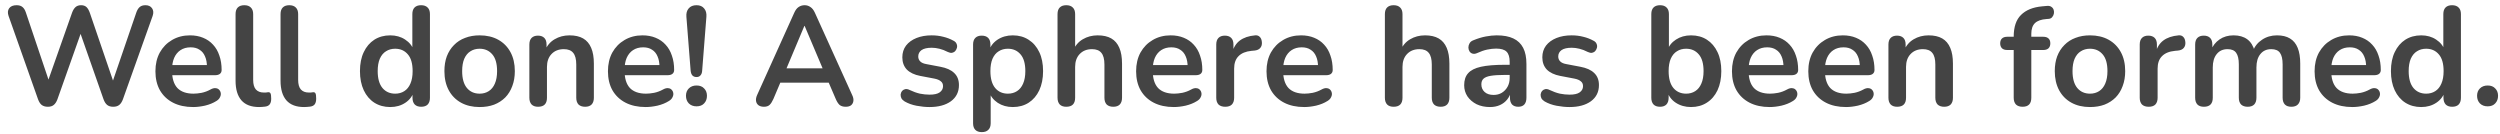 <svg width="355" height="19" viewBox="0 0 355 19" fill="none" xmlns="http://www.w3.org/2000/svg">
<path d="M6.795 15.16C6.435 15.16 6.142 15.073 5.915 14.9C5.702 14.727 5.528 14.453 5.395 14.08L1.215 2.26C1.068 1.833 1.095 1.473 1.295 1.18C1.508 0.887 1.862 0.74 2.355 0.74C2.715 0.74 2.995 0.827 3.195 1C3.395 1.16 3.555 1.42 3.675 1.78L7.275 12.46H6.475L10.235 1.8C10.368 1.44 10.535 1.173 10.735 1C10.935 0.827 11.195 0.74 11.515 0.74C11.835 0.74 12.088 0.827 12.275 1C12.462 1.173 12.622 1.447 12.755 1.82L16.395 12.46H15.695L19.355 1.78C19.475 1.433 19.635 1.173 19.835 1C20.035 0.827 20.308 0.74 20.655 0.74C21.082 0.74 21.395 0.887 21.595 1.18C21.795 1.473 21.822 1.833 21.675 2.26L17.455 14.1C17.322 14.46 17.148 14.727 16.935 14.9C16.722 15.073 16.435 15.16 16.075 15.16C15.715 15.16 15.428 15.073 15.215 14.9C15.002 14.727 14.828 14.453 14.695 14.08L11.215 4.16H11.675L8.155 14.1C8.022 14.46 7.848 14.727 7.635 14.9C7.435 15.073 7.155 15.16 6.795 15.16ZM27.43 15.2C26.324 15.2 25.37 14.993 24.57 14.58C23.77 14.167 23.151 13.58 22.71 12.82C22.284 12.06 22.07 11.16 22.07 10.12C22.07 9.107 22.277 8.22 22.691 7.46C23.117 6.7 23.697 6.107 24.43 5.68C25.177 5.24 26.024 5.02 26.971 5.02C27.664 5.02 28.284 5.133 28.831 5.36C29.39 5.587 29.864 5.913 30.25 6.34C30.651 6.767 30.951 7.287 31.151 7.9C31.364 8.5 31.471 9.18 31.471 9.94C31.471 10.18 31.384 10.367 31.21 10.5C31.05 10.62 30.817 10.68 30.511 10.68H24.09V9.24H29.71L29.39 9.54C29.39 8.927 29.297 8.413 29.11 8C28.937 7.587 28.677 7.273 28.331 7.06C27.997 6.833 27.577 6.72 27.07 6.72C26.511 6.72 26.03 6.853 25.631 7.12C25.244 7.373 24.944 7.74 24.73 8.22C24.53 8.687 24.43 9.247 24.43 9.9V10.04C24.43 11.133 24.684 11.953 25.191 12.5C25.71 13.033 26.471 13.3 27.471 13.3C27.817 13.3 28.204 13.26 28.631 13.18C29.07 13.087 29.484 12.933 29.87 12.72C30.151 12.56 30.397 12.493 30.61 12.52C30.824 12.533 30.991 12.607 31.11 12.74C31.244 12.873 31.324 13.04 31.351 13.24C31.377 13.427 31.337 13.62 31.23 13.82C31.137 14.02 30.971 14.193 30.73 14.34C30.264 14.633 29.724 14.853 29.11 15C28.511 15.133 27.951 15.2 27.43 15.2ZM36.79 15.2C35.684 15.2 34.85 14.887 34.29 14.26C33.73 13.62 33.45 12.687 33.45 11.46V2C33.45 1.587 33.557 1.273 33.77 1.06C33.984 0.847 34.29 0.74 34.69 0.74C35.09 0.74 35.397 0.847 35.61 1.06C35.837 1.273 35.95 1.587 35.95 2V11.34C35.95 11.953 36.077 12.407 36.33 12.7C36.597 12.993 36.97 13.14 37.45 13.14C37.557 13.14 37.657 13.14 37.75 13.14C37.844 13.127 37.937 13.113 38.03 13.1C38.217 13.073 38.344 13.127 38.41 13.26C38.477 13.38 38.51 13.633 38.51 14.02C38.51 14.353 38.444 14.613 38.31 14.8C38.177 14.987 37.957 15.1 37.65 15.14C37.517 15.153 37.377 15.167 37.23 15.18C37.084 15.193 36.937 15.2 36.79 15.2ZM43.177 15.2C42.07 15.2 41.237 14.887 40.677 14.26C40.117 13.62 39.837 12.687 39.837 11.46V2C39.837 1.587 39.944 1.273 40.157 1.06C40.37 0.847 40.677 0.74 41.077 0.74C41.477 0.74 41.784 0.847 41.997 1.06C42.224 1.273 42.337 1.587 42.337 2V11.34C42.337 11.953 42.464 12.407 42.717 12.7C42.984 12.993 43.357 13.14 43.837 13.14C43.944 13.14 44.044 13.14 44.137 13.14C44.23 13.127 44.324 13.113 44.417 13.1C44.604 13.073 44.73 13.127 44.797 13.26C44.864 13.38 44.897 13.633 44.897 14.02C44.897 14.353 44.83 14.613 44.697 14.8C44.564 14.987 44.344 15.1 44.037 15.14C43.904 15.153 43.764 15.167 43.617 15.18C43.47 15.193 43.324 15.2 43.177 15.2ZM55.413 15.2C54.56 15.2 53.807 14.993 53.154 14.58C52.514 14.167 52.014 13.58 51.654 12.82C51.294 12.047 51.114 11.14 51.114 10.1C51.114 9.047 51.294 8.147 51.654 7.4C52.014 6.64 52.514 6.053 53.154 5.64C53.807 5.227 54.56 5.02 55.413 5.02C56.227 5.02 56.934 5.22 57.533 5.62C58.147 6.02 58.56 6.547 58.773 7.2H58.553V2C58.553 1.587 58.66 1.273 58.873 1.06C59.087 0.847 59.394 0.74 59.794 0.74C60.194 0.74 60.5 0.847 60.714 1.06C60.94 1.273 61.053 1.587 61.053 2V13.88C61.053 14.293 60.947 14.613 60.733 14.84C60.52 15.053 60.214 15.16 59.813 15.16C59.413 15.16 59.107 15.053 58.894 14.84C58.68 14.613 58.574 14.293 58.574 13.88V12.32L58.794 12.92C58.593 13.613 58.187 14.167 57.574 14.58C56.96 14.993 56.24 15.2 55.413 15.2ZM56.114 13.3C56.607 13.3 57.04 13.18 57.413 12.94C57.787 12.7 58.074 12.347 58.273 11.88C58.487 11.4 58.593 10.807 58.593 10.1C58.593 9.033 58.367 8.24 57.913 7.72C57.46 7.187 56.86 6.92 56.114 6.92C55.62 6.92 55.187 7.04 54.813 7.28C54.44 7.507 54.147 7.86 53.934 8.34C53.733 8.807 53.633 9.393 53.633 10.1C53.633 11.153 53.86 11.953 54.313 12.5C54.767 13.033 55.367 13.3 56.114 13.3ZM68.106 15.2C67.092 15.2 66.212 14.993 65.466 14.58C64.719 14.167 64.139 13.58 63.726 12.82C63.312 12.047 63.106 11.14 63.106 10.1C63.106 9.313 63.219 8.613 63.446 8C63.686 7.373 64.026 6.84 64.466 6.4C64.906 5.947 65.432 5.607 66.046 5.38C66.659 5.14 67.346 5.02 68.106 5.02C69.119 5.02 69.999 5.227 70.746 5.64C71.492 6.053 72.072 6.64 72.486 7.4C72.899 8.16 73.106 9.06 73.106 10.1C73.106 10.887 72.986 11.593 72.746 12.22C72.519 12.847 72.186 13.387 71.746 13.84C71.306 14.28 70.779 14.62 70.166 14.86C69.552 15.087 68.866 15.2 68.106 15.2ZM68.106 13.3C68.599 13.3 69.032 13.18 69.406 12.94C69.779 12.7 70.066 12.347 70.266 11.88C70.479 11.4 70.586 10.807 70.586 10.1C70.586 9.033 70.359 8.24 69.906 7.72C69.452 7.187 68.852 6.92 68.106 6.92C67.612 6.92 67.179 7.04 66.806 7.28C66.432 7.507 66.139 7.86 65.926 8.34C65.726 8.807 65.626 9.393 65.626 10.1C65.626 11.153 65.852 11.953 66.306 12.5C66.759 13.033 67.359 13.3 68.106 13.3ZM76.409 15.16C76.009 15.16 75.703 15.053 75.489 14.84C75.276 14.613 75.169 14.293 75.169 13.88V6.32C75.169 5.907 75.276 5.593 75.489 5.38C75.703 5.167 76.002 5.06 76.389 5.06C76.776 5.06 77.076 5.167 77.289 5.38C77.502 5.593 77.609 5.907 77.609 6.32V7.68L77.389 7.18C77.683 6.473 78.136 5.94 78.749 5.58C79.376 5.207 80.082 5.02 80.869 5.02C81.656 5.02 82.302 5.167 82.809 5.46C83.316 5.753 83.696 6.2 83.949 6.8C84.203 7.387 84.329 8.133 84.329 9.04V13.88C84.329 14.293 84.222 14.613 84.009 14.84C83.796 15.053 83.489 15.16 83.089 15.16C82.689 15.16 82.376 15.053 82.149 14.84C81.936 14.613 81.829 14.293 81.829 13.88V9.16C81.829 8.4 81.683 7.847 81.389 7.5C81.109 7.153 80.669 6.98 80.069 6.98C79.336 6.98 78.749 7.213 78.309 7.68C77.882 8.133 77.669 8.74 77.669 9.5V13.88C77.669 14.733 77.249 15.16 76.409 15.16ZM91.688 15.2C90.582 15.2 89.628 14.993 88.828 14.58C88.028 14.167 87.408 13.58 86.968 12.82C86.542 12.06 86.328 11.16 86.328 10.12C86.328 9.107 86.535 8.22 86.948 7.46C87.375 6.7 87.955 6.107 88.688 5.68C89.435 5.24 90.282 5.02 91.228 5.02C91.922 5.02 92.542 5.133 93.088 5.36C93.648 5.587 94.122 5.913 94.508 6.34C94.908 6.767 95.208 7.287 95.408 7.9C95.622 8.5 95.728 9.18 95.728 9.94C95.728 10.18 95.642 10.367 95.468 10.5C95.308 10.62 95.075 10.68 94.768 10.68H88.348V9.24H93.968L93.648 9.54C93.648 8.927 93.555 8.413 93.368 8C93.195 7.587 92.935 7.273 92.588 7.06C92.255 6.833 91.835 6.72 91.328 6.72C90.768 6.72 90.288 6.853 89.888 7.12C89.502 7.373 89.202 7.74 88.988 8.22C88.788 8.687 88.688 9.247 88.688 9.9V10.04C88.688 11.133 88.942 11.953 89.448 12.5C89.968 13.033 90.728 13.3 91.728 13.3C92.075 13.3 92.462 13.26 92.888 13.18C93.328 13.087 93.742 12.933 94.128 12.72C94.408 12.56 94.655 12.493 94.868 12.52C95.082 12.533 95.248 12.607 95.368 12.74C95.502 12.873 95.582 13.04 95.608 13.24C95.635 13.427 95.595 13.62 95.488 13.82C95.395 14.02 95.228 14.193 94.988 14.34C94.522 14.633 93.982 14.853 93.368 15C92.768 15.133 92.208 15.2 91.688 15.2ZM98.908 10.94C98.655 10.94 98.455 10.86 98.308 10.7C98.175 10.54 98.095 10.313 98.068 10.02L97.468 2.38C97.428 1.887 97.535 1.493 97.788 1.2C98.041 0.893 98.415 0.74 98.908 0.74C99.388 0.74 99.748 0.893 99.988 1.2C100.242 1.493 100.348 1.887 100.308 2.38L99.708 10.02C99.695 10.313 99.615 10.54 99.468 10.7C99.335 10.86 99.148 10.94 98.908 10.94ZM98.908 15.1C98.455 15.1 98.088 14.96 97.808 14.68C97.541 14.4 97.408 14.04 97.408 13.6C97.408 13.173 97.541 12.827 97.808 12.56C98.088 12.28 98.455 12.14 98.908 12.14C99.375 12.14 99.735 12.28 99.988 12.56C100.255 12.827 100.388 13.173 100.388 13.6C100.388 14.04 100.255 14.4 99.988 14.68C99.735 14.96 99.375 15.1 98.908 15.1ZM108.479 15.16C108.159 15.16 107.899 15.087 107.699 14.94C107.512 14.793 107.399 14.6 107.359 14.36C107.319 14.107 107.365 13.827 107.499 13.52L112.779 1.82C112.952 1.433 113.159 1.16 113.399 1C113.652 0.827 113.939 0.74 114.259 0.74C114.565 0.74 114.839 0.827 115.079 1C115.332 1.16 115.545 1.433 115.719 1.82L121.019 13.52C121.165 13.827 121.219 14.107 121.179 14.36C121.139 14.613 121.025 14.813 120.839 14.96C120.652 15.093 120.405 15.16 120.099 15.16C119.725 15.16 119.432 15.073 119.219 14.9C119.019 14.713 118.839 14.433 118.679 14.06L117.379 11.04L118.459 11.74H110.019L111.099 11.04L109.819 14.06C109.645 14.447 109.465 14.727 109.279 14.9C109.092 15.073 108.825 15.16 108.479 15.16ZM114.219 3.68L111.419 10.34L110.899 9.7H117.579L117.079 10.34L114.259 3.68H114.219ZM131.991 15.2C131.418 15.2 130.811 15.14 130.171 15.02C129.531 14.9 128.958 14.693 128.451 14.4C128.238 14.267 128.085 14.113 127.991 13.94C127.911 13.753 127.878 13.573 127.891 13.4C127.918 13.213 127.985 13.053 128.091 12.92C128.211 12.787 128.358 12.7 128.531 12.66C128.718 12.62 128.918 12.653 129.131 12.76C129.665 13.013 130.165 13.193 130.631 13.3C131.098 13.393 131.558 13.44 132.011 13.44C132.651 13.44 133.125 13.333 133.431 13.12C133.751 12.893 133.911 12.6 133.911 12.24C133.911 11.933 133.805 11.7 133.591 11.54C133.391 11.367 133.085 11.24 132.671 11.16L130.671 10.78C129.845 10.62 129.211 10.32 128.771 9.88C128.345 9.427 128.131 8.847 128.131 8.14C128.131 7.5 128.305 6.947 128.651 6.48C129.011 6.013 129.505 5.653 130.131 5.4C130.758 5.147 131.478 5.02 132.291 5.02C132.878 5.02 133.425 5.087 133.931 5.22C134.451 5.34 134.951 5.533 135.431 5.8C135.631 5.907 135.765 6.047 135.831 6.22C135.911 6.393 135.931 6.573 135.891 6.76C135.851 6.933 135.771 7.093 135.651 7.24C135.531 7.373 135.378 7.46 135.191 7.5C135.018 7.527 134.818 7.487 134.591 7.38C134.178 7.167 133.778 7.013 133.391 6.92C133.018 6.827 132.658 6.78 132.311 6.78C131.658 6.78 131.171 6.893 130.851 7.12C130.545 7.347 130.391 7.647 130.391 8.02C130.391 8.3 130.485 8.533 130.671 8.72C130.858 8.907 131.145 9.033 131.531 9.1L133.531 9.48C134.398 9.64 135.051 9.933 135.491 10.36C135.945 10.787 136.171 11.36 136.171 12.08C136.171 13.053 135.791 13.82 135.031 14.38C134.271 14.927 133.258 15.2 131.991 15.2ZM139.417 18.76C139.017 18.76 138.71 18.653 138.497 18.44C138.284 18.227 138.177 17.913 138.177 17.5V6.32C138.177 5.907 138.284 5.593 138.497 5.38C138.71 5.167 139.01 5.06 139.397 5.06C139.797 5.06 140.104 5.167 140.317 5.38C140.53 5.593 140.637 5.907 140.637 6.32V7.88L140.417 7.28C140.617 6.6 141.024 6.053 141.637 5.64C142.264 5.227 142.99 5.02 143.817 5.02C144.67 5.02 145.417 5.227 146.057 5.64C146.71 6.053 147.217 6.64 147.577 7.4C147.937 8.147 148.117 9.047 148.117 10.1C148.117 11.14 147.937 12.047 147.577 12.82C147.217 13.58 146.717 14.167 146.077 14.58C145.437 14.993 144.684 15.2 143.817 15.2C143.004 15.2 142.29 15 141.677 14.6C141.064 14.187 140.65 13.653 140.437 13H140.677V17.5C140.677 17.913 140.564 18.227 140.337 18.44C140.124 18.653 139.817 18.76 139.417 18.76ZM143.117 13.3C143.61 13.3 144.044 13.18 144.417 12.94C144.79 12.7 145.077 12.347 145.277 11.88C145.49 11.4 145.597 10.807 145.597 10.1C145.597 9.033 145.37 8.24 144.917 7.72C144.464 7.187 143.864 6.92 143.117 6.92C142.624 6.92 142.19 7.04 141.817 7.28C141.444 7.507 141.15 7.86 140.937 8.34C140.737 8.807 140.637 9.393 140.637 10.1C140.637 11.153 140.864 11.953 141.317 12.5C141.77 13.033 142.37 13.3 143.117 13.3ZM151.409 15.16C151.009 15.16 150.702 15.053 150.489 14.84C150.276 14.613 150.169 14.293 150.169 13.88V2C150.169 1.587 150.276 1.273 150.489 1.06C150.702 0.847 151.009 0.74 151.409 0.74C151.809 0.74 152.116 0.847 152.329 1.06C152.556 1.273 152.669 1.587 152.669 2V7.18H152.389C152.682 6.473 153.136 5.94 153.749 5.58C154.376 5.207 155.082 5.02 155.869 5.02C156.656 5.02 157.302 5.167 157.809 5.46C158.316 5.753 158.696 6.2 158.949 6.8C159.202 7.387 159.329 8.133 159.329 9.04V13.88C159.329 14.293 159.222 14.613 159.009 14.84C158.796 15.053 158.489 15.16 158.089 15.16C157.689 15.16 157.376 15.053 157.149 14.84C156.936 14.613 156.829 14.293 156.829 13.88V9.16C156.829 8.4 156.682 7.847 156.389 7.5C156.109 7.153 155.669 6.98 155.069 6.98C154.336 6.98 153.749 7.213 153.309 7.68C152.882 8.133 152.669 8.74 152.669 9.5V13.88C152.669 14.733 152.249 15.16 151.409 15.16ZM166.688 15.2C165.582 15.2 164.628 14.993 163.828 14.58C163.028 14.167 162.408 13.58 161.968 12.82C161.542 12.06 161.328 11.16 161.328 10.12C161.328 9.107 161.535 8.22 161.948 7.46C162.375 6.7 162.955 6.107 163.688 5.68C164.435 5.24 165.282 5.02 166.228 5.02C166.922 5.02 167.542 5.133 168.088 5.36C168.648 5.587 169.122 5.913 169.508 6.34C169.908 6.767 170.208 7.287 170.408 7.9C170.622 8.5 170.728 9.18 170.728 9.94C170.728 10.18 170.642 10.367 170.468 10.5C170.308 10.62 170.075 10.68 169.768 10.68H163.348V9.24H168.968L168.648 9.54C168.648 8.927 168.555 8.413 168.368 8C168.195 7.587 167.935 7.273 167.588 7.06C167.255 6.833 166.835 6.72 166.328 6.72C165.768 6.72 165.288 6.853 164.888 7.12C164.502 7.373 164.202 7.74 163.988 8.22C163.788 8.687 163.688 9.247 163.688 9.9V10.04C163.688 11.133 163.942 11.953 164.448 12.5C164.968 13.033 165.728 13.3 166.728 13.3C167.075 13.3 167.462 13.26 167.888 13.18C168.328 13.087 168.742 12.933 169.128 12.72C169.408 12.56 169.655 12.493 169.868 12.52C170.082 12.533 170.248 12.607 170.368 12.74C170.502 12.873 170.582 13.04 170.608 13.24C170.635 13.427 170.595 13.62 170.488 13.82C170.395 14.02 170.228 14.193 169.988 14.34C169.522 14.633 168.982 14.853 168.368 15C167.768 15.133 167.208 15.2 166.688 15.2ZM173.988 15.16C173.575 15.16 173.255 15.053 173.028 14.84C172.815 14.613 172.708 14.293 172.708 13.88V6.32C172.708 5.907 172.815 5.593 173.028 5.38C173.242 5.167 173.542 5.06 173.928 5.06C174.315 5.06 174.615 5.167 174.828 5.38C175.042 5.593 175.148 5.907 175.148 6.32V7.58H174.948C175.135 6.78 175.502 6.173 176.048 5.76C176.595 5.347 177.322 5.1 178.228 5.02C178.508 4.993 178.728 5.067 178.888 5.24C179.062 5.4 179.162 5.653 179.188 6C179.215 6.333 179.135 6.607 178.948 6.82C178.775 7.02 178.508 7.14 178.148 7.18L177.708 7.22C176.895 7.3 176.282 7.553 175.868 7.98C175.455 8.393 175.248 8.98 175.248 9.74V13.88C175.248 14.293 175.142 14.613 174.928 14.84C174.715 15.053 174.402 15.16 173.988 15.16ZM185.204 15.2C184.097 15.2 183.144 14.993 182.344 14.58C181.544 14.167 180.924 13.58 180.484 12.82C180.057 12.06 179.844 11.16 179.844 10.12C179.844 9.107 180.051 8.22 180.464 7.46C180.891 6.7 181.471 6.107 182.204 5.68C182.951 5.24 183.797 5.02 184.744 5.02C185.437 5.02 186.057 5.133 186.604 5.36C187.164 5.587 187.637 5.913 188.024 6.34C188.424 6.767 188.724 7.287 188.924 7.9C189.137 8.5 189.244 9.18 189.244 9.94C189.244 10.18 189.157 10.367 188.984 10.5C188.824 10.62 188.591 10.68 188.284 10.68H181.864V9.24H187.484L187.164 9.54C187.164 8.927 187.071 8.413 186.884 8C186.711 7.587 186.451 7.273 186.104 7.06C185.771 6.833 185.351 6.72 184.844 6.72C184.284 6.72 183.804 6.853 183.404 7.12C183.017 7.373 182.717 7.74 182.504 8.22C182.304 8.687 182.204 9.247 182.204 9.9V10.04C182.204 11.133 182.457 11.953 182.964 12.5C183.484 13.033 184.244 13.3 185.244 13.3C185.591 13.3 185.977 13.26 186.404 13.18C186.844 13.087 187.257 12.933 187.644 12.72C187.924 12.56 188.171 12.493 188.384 12.52C188.597 12.533 188.764 12.607 188.884 12.74C189.017 12.873 189.097 13.04 189.124 13.24C189.151 13.427 189.111 13.62 189.004 13.82C188.911 14.02 188.744 14.193 188.504 14.34C188.037 14.633 187.497 14.853 186.884 15C186.284 15.133 185.724 15.2 185.204 15.2ZM197.894 15.16C197.494 15.16 197.187 15.053 196.974 14.84C196.76 14.613 196.654 14.293 196.654 13.88V2C196.654 1.587 196.76 1.273 196.974 1.06C197.187 0.847 197.494 0.74 197.894 0.74C198.294 0.74 198.6 0.847 198.814 1.06C199.04 1.273 199.154 1.587 199.154 2V7.18H198.874C199.167 6.473 199.62 5.94 200.234 5.58C200.86 5.207 201.567 5.02 202.354 5.02C203.14 5.02 203.787 5.167 204.294 5.46C204.8 5.753 205.18 6.2 205.434 6.8C205.687 7.387 205.814 8.133 205.814 9.04V13.88C205.814 14.293 205.707 14.613 205.494 14.84C205.28 15.053 204.974 15.16 204.574 15.16C204.174 15.16 203.86 15.053 203.634 14.84C203.42 14.613 203.314 14.293 203.314 13.88V9.16C203.314 8.4 203.167 7.847 202.874 7.5C202.594 7.153 202.154 6.98 201.554 6.98C200.82 6.98 200.234 7.213 199.794 7.68C199.367 8.133 199.154 8.74 199.154 9.5V13.88C199.154 14.733 198.734 15.16 197.894 15.16ZM211.573 15.2C210.866 15.2 210.233 15.067 209.673 14.8C209.126 14.52 208.693 14.147 208.373 13.68C208.066 13.213 207.913 12.687 207.913 12.1C207.913 11.38 208.099 10.813 208.473 10.4C208.846 9.973 209.453 9.667 210.293 9.48C211.133 9.293 212.259 9.2 213.673 9.2H214.673V10.64H213.693C212.866 10.64 212.206 10.68 211.713 10.76C211.219 10.84 210.866 10.98 210.653 11.18C210.453 11.367 210.353 11.633 210.353 11.98C210.353 12.42 210.506 12.78 210.813 13.06C211.119 13.34 211.546 13.48 212.093 13.48C212.533 13.48 212.919 13.38 213.253 13.18C213.599 12.967 213.873 12.68 214.073 12.32C214.273 11.96 214.373 11.547 214.373 11.08V8.78C214.373 8.113 214.226 7.633 213.933 7.34C213.639 7.047 213.146 6.9 212.453 6.9C212.066 6.9 211.646 6.947 211.193 7.04C210.753 7.133 210.286 7.293 209.793 7.52C209.539 7.64 209.313 7.673 209.113 7.62C208.926 7.567 208.779 7.46 208.673 7.3C208.566 7.127 208.513 6.94 208.513 6.74C208.513 6.54 208.566 6.347 208.673 6.16C208.779 5.96 208.959 5.813 209.213 5.72C209.826 5.467 210.413 5.287 210.973 5.18C211.546 5.073 212.066 5.02 212.533 5.02C213.493 5.02 214.279 5.167 214.893 5.46C215.519 5.753 215.986 6.2 216.293 6.8C216.599 7.387 216.753 8.147 216.753 9.08V13.88C216.753 14.293 216.653 14.613 216.453 14.84C216.253 15.053 215.966 15.16 215.593 15.16C215.219 15.16 214.926 15.053 214.713 14.84C214.513 14.613 214.413 14.293 214.413 13.88V12.92H214.573C214.479 13.387 214.293 13.793 214.013 14.14C213.746 14.473 213.406 14.733 212.993 14.92C212.579 15.107 212.106 15.2 211.573 15.2ZM222.87 15.2C222.297 15.2 221.69 15.14 221.05 15.02C220.41 14.9 219.837 14.693 219.33 14.4C219.117 14.267 218.964 14.113 218.87 13.94C218.79 13.753 218.757 13.573 218.77 13.4C218.797 13.213 218.864 13.053 218.97 12.92C219.09 12.787 219.237 12.7 219.41 12.66C219.597 12.62 219.797 12.653 220.01 12.76C220.544 13.013 221.044 13.193 221.51 13.3C221.977 13.393 222.437 13.44 222.89 13.44C223.53 13.44 224.004 13.333 224.31 13.12C224.63 12.893 224.79 12.6 224.79 12.24C224.79 11.933 224.684 11.7 224.47 11.54C224.27 11.367 223.964 11.24 223.55 11.16L221.55 10.78C220.724 10.62 220.09 10.32 219.65 9.88C219.224 9.427 219.01 8.847 219.01 8.14C219.01 7.5 219.184 6.947 219.53 6.48C219.89 6.013 220.384 5.653 221.01 5.4C221.637 5.147 222.357 5.02 223.17 5.02C223.757 5.02 224.304 5.087 224.81 5.22C225.33 5.34 225.83 5.533 226.31 5.8C226.51 5.907 226.644 6.047 226.71 6.22C226.79 6.393 226.81 6.573 226.77 6.76C226.73 6.933 226.65 7.093 226.53 7.24C226.41 7.373 226.257 7.46 226.07 7.5C225.897 7.527 225.697 7.487 225.47 7.38C225.057 7.167 224.657 7.013 224.27 6.92C223.897 6.827 223.537 6.78 223.19 6.78C222.537 6.78 222.05 6.893 221.73 7.12C221.424 7.347 221.27 7.647 221.27 8.02C221.27 8.3 221.364 8.533 221.55 8.72C221.737 8.907 222.024 9.033 222.41 9.1L224.41 9.48C225.277 9.64 225.93 9.933 226.37 10.36C226.824 10.787 227.05 11.36 227.05 12.08C227.05 13.053 226.67 13.82 225.91 14.38C225.15 14.927 224.137 15.2 222.87 15.2ZM240.126 15.2C239.299 15.2 238.572 14.993 237.946 14.58C237.332 14.167 236.926 13.613 236.726 12.92L236.946 12.42V13.88C236.946 14.293 236.839 14.613 236.626 14.84C236.412 15.053 236.112 15.16 235.726 15.16C235.326 15.16 235.019 15.053 234.806 14.84C234.592 14.613 234.486 14.293 234.486 13.88V2C234.486 1.587 234.592 1.273 234.806 1.06C235.019 0.847 235.326 0.74 235.726 0.74C236.126 0.74 236.432 0.847 236.646 1.06C236.872 1.273 236.986 1.587 236.986 2V7.2H236.746C236.959 6.547 237.372 6.02 237.986 5.62C238.599 5.22 239.312 5.02 240.126 5.02C240.992 5.02 241.746 5.227 242.386 5.64C243.026 6.053 243.526 6.64 243.886 7.4C244.246 8.147 244.426 9.047 244.426 10.1C244.426 11.14 244.246 12.047 243.886 12.82C243.526 13.58 243.019 14.167 242.366 14.58C241.726 14.993 240.979 15.2 240.126 15.2ZM239.426 13.3C239.919 13.3 240.352 13.18 240.726 12.94C241.099 12.7 241.386 12.347 241.586 11.88C241.799 11.4 241.906 10.807 241.906 10.1C241.906 9.033 241.679 8.24 241.226 7.72C240.772 7.187 240.172 6.92 239.426 6.92C238.932 6.92 238.499 7.04 238.126 7.28C237.752 7.507 237.459 7.86 237.246 8.34C237.046 8.807 236.946 9.393 236.946 10.1C236.946 11.153 237.172 11.953 237.626 12.5C238.079 13.033 238.679 13.3 239.426 13.3ZM251.298 15.2C250.191 15.2 249.238 14.993 248.438 14.58C247.638 14.167 247.018 13.58 246.578 12.82C246.151 12.06 245.938 11.16 245.938 10.12C245.938 9.107 246.144 8.22 246.558 7.46C246.984 6.7 247.564 6.107 248.298 5.68C249.044 5.24 249.891 5.02 250.838 5.02C251.531 5.02 252.151 5.133 252.698 5.36C253.258 5.587 253.731 5.913 254.118 6.34C254.518 6.767 254.818 7.287 255.018 7.9C255.231 8.5 255.338 9.18 255.338 9.94C255.338 10.18 255.251 10.367 255.078 10.5C254.918 10.62 254.684 10.68 254.378 10.68H247.958V9.24H253.578L253.258 9.54C253.258 8.927 253.164 8.413 252.978 8C252.804 7.587 252.544 7.273 252.198 7.06C251.864 6.833 251.444 6.72 250.938 6.72C250.378 6.72 249.898 6.853 249.498 7.12C249.111 7.373 248.811 7.74 248.598 8.22C248.398 8.687 248.298 9.247 248.298 9.9V10.04C248.298 11.133 248.551 11.953 249.058 12.5C249.578 13.033 250.338 13.3 251.338 13.3C251.684 13.3 252.071 13.26 252.498 13.18C252.938 13.087 253.351 12.933 253.738 12.72C254.018 12.56 254.264 12.493 254.478 12.52C254.691 12.533 254.858 12.607 254.978 12.74C255.111 12.873 255.191 13.04 255.218 13.24C255.244 13.427 255.204 13.62 255.098 13.82C255.004 14.02 254.838 14.193 254.598 14.34C254.131 14.633 253.591 14.853 252.978 15C252.378 15.133 251.818 15.2 251.298 15.2ZM262.138 15.2C261.031 15.2 260.078 14.993 259.278 14.58C258.478 14.167 257.858 13.58 257.418 12.82C256.991 12.06 256.778 11.16 256.778 10.12C256.778 9.107 256.984 8.22 257.398 7.46C257.824 6.7 258.404 6.107 259.138 5.68C259.884 5.24 260.731 5.02 261.678 5.02C262.371 5.02 262.991 5.133 263.538 5.36C264.098 5.587 264.571 5.913 264.958 6.34C265.358 6.767 265.658 7.287 265.858 7.9C266.071 8.5 266.178 9.18 266.178 9.94C266.178 10.18 266.091 10.367 265.918 10.5C265.758 10.62 265.524 10.68 265.218 10.68H258.798V9.24H264.418L264.098 9.54C264.098 8.927 264.004 8.413 263.818 8C263.644 7.587 263.384 7.273 263.038 7.06C262.704 6.833 262.284 6.72 261.778 6.72C261.218 6.72 260.738 6.853 260.338 7.12C259.951 7.373 259.651 7.74 259.438 8.22C259.238 8.687 259.138 9.247 259.138 9.9V10.04C259.138 11.133 259.391 11.953 259.898 12.5C260.418 13.033 261.178 13.3 262.178 13.3C262.524 13.3 262.911 13.26 263.338 13.18C263.778 13.087 264.191 12.933 264.578 12.72C264.858 12.56 265.104 12.493 265.318 12.52C265.531 12.533 265.698 12.607 265.818 12.74C265.951 12.873 266.031 13.04 266.058 13.24C266.084 13.427 266.044 13.62 265.938 13.82C265.844 14.02 265.678 14.193 265.438 14.34C264.971 14.633 264.431 14.853 263.818 15C263.218 15.133 262.658 15.2 262.138 15.2ZM269.397 15.16C268.997 15.16 268.691 15.053 268.477 14.84C268.264 14.613 268.157 14.293 268.157 13.88V6.32C268.157 5.907 268.264 5.593 268.477 5.38C268.691 5.167 268.991 5.06 269.377 5.06C269.764 5.06 270.064 5.167 270.277 5.38C270.491 5.593 270.597 5.907 270.597 6.32V7.68L270.377 7.18C270.671 6.473 271.124 5.94 271.737 5.58C272.364 5.207 273.071 5.02 273.857 5.02C274.644 5.02 275.291 5.167 275.797 5.46C276.304 5.753 276.684 6.2 276.937 6.8C277.191 7.387 277.317 8.133 277.317 9.04V13.88C277.317 14.293 277.211 14.613 276.997 14.84C276.784 15.053 276.477 15.16 276.077 15.16C275.677 15.16 275.364 15.053 275.137 14.84C274.924 14.613 274.817 14.293 274.817 13.88V9.16C274.817 8.4 274.671 7.847 274.377 7.5C274.097 7.153 273.657 6.98 273.057 6.98C272.324 6.98 271.737 7.213 271.297 7.68C270.871 8.133 270.657 8.74 270.657 9.5V13.88C270.657 14.733 270.237 15.16 269.397 15.16ZM287.206 15.16C286.806 15.16 286.493 15.053 286.266 14.84C286.053 14.613 285.946 14.293 285.946 13.88V7.1H285.026C284.706 7.1 284.46 7.02 284.286 6.86C284.113 6.687 284.026 6.453 284.026 6.16C284.026 5.853 284.113 5.62 284.286 5.46C284.46 5.3 284.706 5.22 285.026 5.22H286.666L285.946 5.88V5.2C285.946 3.827 286.293 2.8 286.986 2.12C287.68 1.427 288.68 1.02 289.986 0.9L290.666 0.84C290.933 0.813 291.146 0.86 291.306 0.98C291.466 1.087 291.573 1.233 291.626 1.42C291.68 1.593 291.686 1.773 291.646 1.96C291.606 2.147 291.52 2.313 291.386 2.46C291.266 2.593 291.106 2.667 290.906 2.68L290.626 2.7C289.866 2.753 289.313 2.947 288.966 3.28C288.62 3.613 288.446 4.12 288.446 4.8V5.54L288.126 5.22H290.146C290.466 5.22 290.713 5.3 290.886 5.46C291.06 5.62 291.146 5.853 291.146 6.16C291.146 6.453 291.06 6.687 290.886 6.86C290.713 7.02 290.466 7.1 290.146 7.1H288.446V13.88C288.446 14.733 288.033 15.16 287.206 15.16ZM296.778 15.2C295.764 15.2 294.884 14.993 294.138 14.58C293.391 14.167 292.811 13.58 292.398 12.82C291.984 12.047 291.778 11.14 291.778 10.1C291.778 9.313 291.891 8.613 292.118 8C292.358 7.373 292.698 6.84 293.138 6.4C293.578 5.947 294.104 5.607 294.718 5.38C295.331 5.14 296.018 5.02 296.778 5.02C297.791 5.02 298.671 5.227 299.418 5.64C300.164 6.053 300.744 6.64 301.158 7.4C301.571 8.16 301.778 9.06 301.778 10.1C301.778 10.887 301.658 11.593 301.418 12.22C301.191 12.847 300.858 13.387 300.418 13.84C299.978 14.28 299.451 14.62 298.838 14.86C298.224 15.087 297.538 15.2 296.778 15.2ZM296.778 13.3C297.271 13.3 297.704 13.18 298.078 12.94C298.451 12.7 298.738 12.347 298.938 11.88C299.151 11.4 299.258 10.807 299.258 10.1C299.258 9.033 299.031 8.24 298.578 7.72C298.124 7.187 297.524 6.92 296.778 6.92C296.284 6.92 295.851 7.04 295.478 7.28C295.104 7.507 294.811 7.86 294.598 8.34C294.398 8.807 294.298 9.393 294.298 10.1C294.298 11.153 294.524 11.953 294.978 12.5C295.431 13.033 296.031 13.3 296.778 13.3ZM305.121 15.16C304.708 15.16 304.388 15.053 304.161 14.84C303.948 14.613 303.841 14.293 303.841 13.88V6.32C303.841 5.907 303.948 5.593 304.161 5.38C304.374 5.167 304.674 5.06 305.061 5.06C305.448 5.06 305.748 5.167 305.961 5.38C306.174 5.593 306.281 5.907 306.281 6.32V7.58H306.081C306.268 6.78 306.634 6.173 307.181 5.76C307.728 5.347 308.454 5.1 309.361 5.02C309.641 4.993 309.861 5.067 310.021 5.24C310.194 5.4 310.294 5.653 310.321 6C310.348 6.333 310.268 6.607 310.081 6.82C309.908 7.02 309.641 7.14 309.281 7.18L308.841 7.22C308.028 7.3 307.414 7.553 307.001 7.98C306.588 8.393 306.381 8.98 306.381 9.74V13.88C306.381 14.293 306.274 14.613 306.061 14.84C305.848 15.053 305.534 15.16 305.121 15.16ZM312.953 15.16C312.553 15.16 312.246 15.053 312.033 14.84C311.82 14.613 311.713 14.293 311.713 13.88V6.32C311.713 5.907 311.82 5.593 312.033 5.38C312.246 5.167 312.546 5.06 312.933 5.06C313.32 5.06 313.62 5.167 313.833 5.38C314.046 5.593 314.153 5.907 314.153 6.32V7.78L313.933 7.18C314.2 6.513 314.613 5.987 315.173 5.6C315.733 5.213 316.4 5.02 317.173 5.02C317.96 5.02 318.606 5.207 319.113 5.58C319.62 5.953 319.973 6.527 320.173 7.3H319.893C320.16 6.593 320.6 6.04 321.213 5.64C321.826 5.227 322.533 5.02 323.333 5.02C324.08 5.02 324.693 5.167 325.173 5.46C325.666 5.753 326.033 6.2 326.273 6.8C326.513 7.387 326.633 8.133 326.633 9.04V13.88C326.633 14.293 326.52 14.613 326.293 14.84C326.08 15.053 325.773 15.16 325.373 15.16C324.973 15.16 324.666 15.053 324.453 14.84C324.24 14.613 324.133 14.293 324.133 13.88V9.14C324.133 8.393 324.006 7.847 323.753 7.5C323.513 7.153 323.1 6.98 322.513 6.98C321.86 6.98 321.346 7.213 320.973 7.68C320.6 8.133 320.413 8.767 320.413 9.58V13.88C320.413 14.293 320.306 14.613 320.093 14.84C319.88 15.053 319.573 15.16 319.173 15.16C318.773 15.16 318.46 15.053 318.233 14.84C318.02 14.613 317.913 14.293 317.913 13.88V9.14C317.913 8.393 317.786 7.847 317.533 7.5C317.293 7.153 316.886 6.98 316.313 6.98C315.66 6.98 315.146 7.213 314.773 7.68C314.4 8.133 314.213 8.767 314.213 9.58V13.88C314.213 14.733 313.793 15.16 312.953 15.16ZM334.032 15.2C332.925 15.2 331.972 14.993 331.172 14.58C330.372 14.167 329.752 13.58 329.312 12.82C328.885 12.06 328.672 11.16 328.672 10.12C328.672 9.107 328.879 8.22 329.292 7.46C329.719 6.7 330.299 6.107 331.032 5.68C331.779 5.24 332.625 5.02 333.572 5.02C334.265 5.02 334.885 5.133 335.432 5.36C335.992 5.587 336.465 5.913 336.852 6.34C337.252 6.767 337.552 7.287 337.752 7.9C337.965 8.5 338.072 9.18 338.072 9.94C338.072 10.18 337.985 10.367 337.812 10.5C337.652 10.62 337.419 10.68 337.112 10.68H330.692V9.24H336.312L335.992 9.54C335.992 8.927 335.899 8.413 335.712 8C335.539 7.587 335.279 7.273 334.932 7.06C334.599 6.833 334.179 6.72 333.672 6.72C333.112 6.72 332.632 6.853 332.232 7.12C331.845 7.373 331.545 7.74 331.332 8.22C331.132 8.687 331.032 9.247 331.032 9.9V10.04C331.032 11.133 331.285 11.953 331.792 12.5C332.312 13.033 333.072 13.3 334.072 13.3C334.419 13.3 334.805 13.26 335.232 13.18C335.672 13.087 336.085 12.933 336.472 12.72C336.752 12.56 336.999 12.493 337.212 12.52C337.425 12.533 337.592 12.607 337.712 12.74C337.845 12.873 337.925 13.04 337.952 13.24C337.979 13.427 337.939 13.62 337.832 13.82C337.739 14.02 337.572 14.193 337.332 14.34C336.865 14.633 336.325 14.853 335.712 15C335.112 15.133 334.552 15.2 334.032 15.2ZM343.812 15.2C342.959 15.2 342.205 14.993 341.552 14.58C340.912 14.167 340.412 13.58 340.052 12.82C339.692 12.047 339.512 11.14 339.512 10.1C339.512 9.047 339.692 8.147 340.052 7.4C340.412 6.64 340.912 6.053 341.552 5.64C342.205 5.227 342.959 5.02 343.812 5.02C344.625 5.02 345.332 5.22 345.932 5.62C346.545 6.02 346.959 6.547 347.172 7.2H346.952V2C346.952 1.587 347.059 1.273 347.272 1.06C347.485 0.847 347.792 0.74 348.192 0.74C348.592 0.74 348.899 0.847 349.112 1.06C349.339 1.273 349.452 1.587 349.452 2V13.88C349.452 14.293 349.345 14.613 349.132 14.84C348.919 15.053 348.612 15.16 348.212 15.16C347.812 15.16 347.505 15.053 347.292 14.84C347.079 14.613 346.972 14.293 346.972 13.88V12.32L347.192 12.92C346.992 13.613 346.585 14.167 345.972 14.58C345.359 14.993 344.639 15.2 343.812 15.2ZM344.512 13.3C345.005 13.3 345.439 13.18 345.812 12.94C346.185 12.7 346.472 12.347 346.672 11.88C346.885 11.4 346.992 10.807 346.992 10.1C346.992 9.033 346.765 8.24 346.312 7.72C345.859 7.187 345.259 6.92 344.512 6.92C344.019 6.92 343.585 7.04 343.212 7.28C342.839 7.507 342.545 7.86 342.332 8.34C342.132 8.807 342.032 9.393 342.032 10.1C342.032 11.153 342.259 11.953 342.712 12.5C343.165 13.033 343.765 13.3 344.512 13.3ZM353.244 15.1C352.791 15.1 352.424 14.96 352.144 14.68C351.877 14.4 351.744 14.04 351.744 13.6C351.744 13.173 351.877 12.827 352.144 12.56C352.424 12.28 352.791 12.14 353.244 12.14C353.711 12.14 354.071 12.28 354.324 12.56C354.591 12.827 354.724 13.173 354.724 13.6C354.724 14.04 354.591 14.4 354.324 14.68C354.071 14.96 353.711 15.1 353.244 15.1Z" fill="#444444"/>
</svg>
